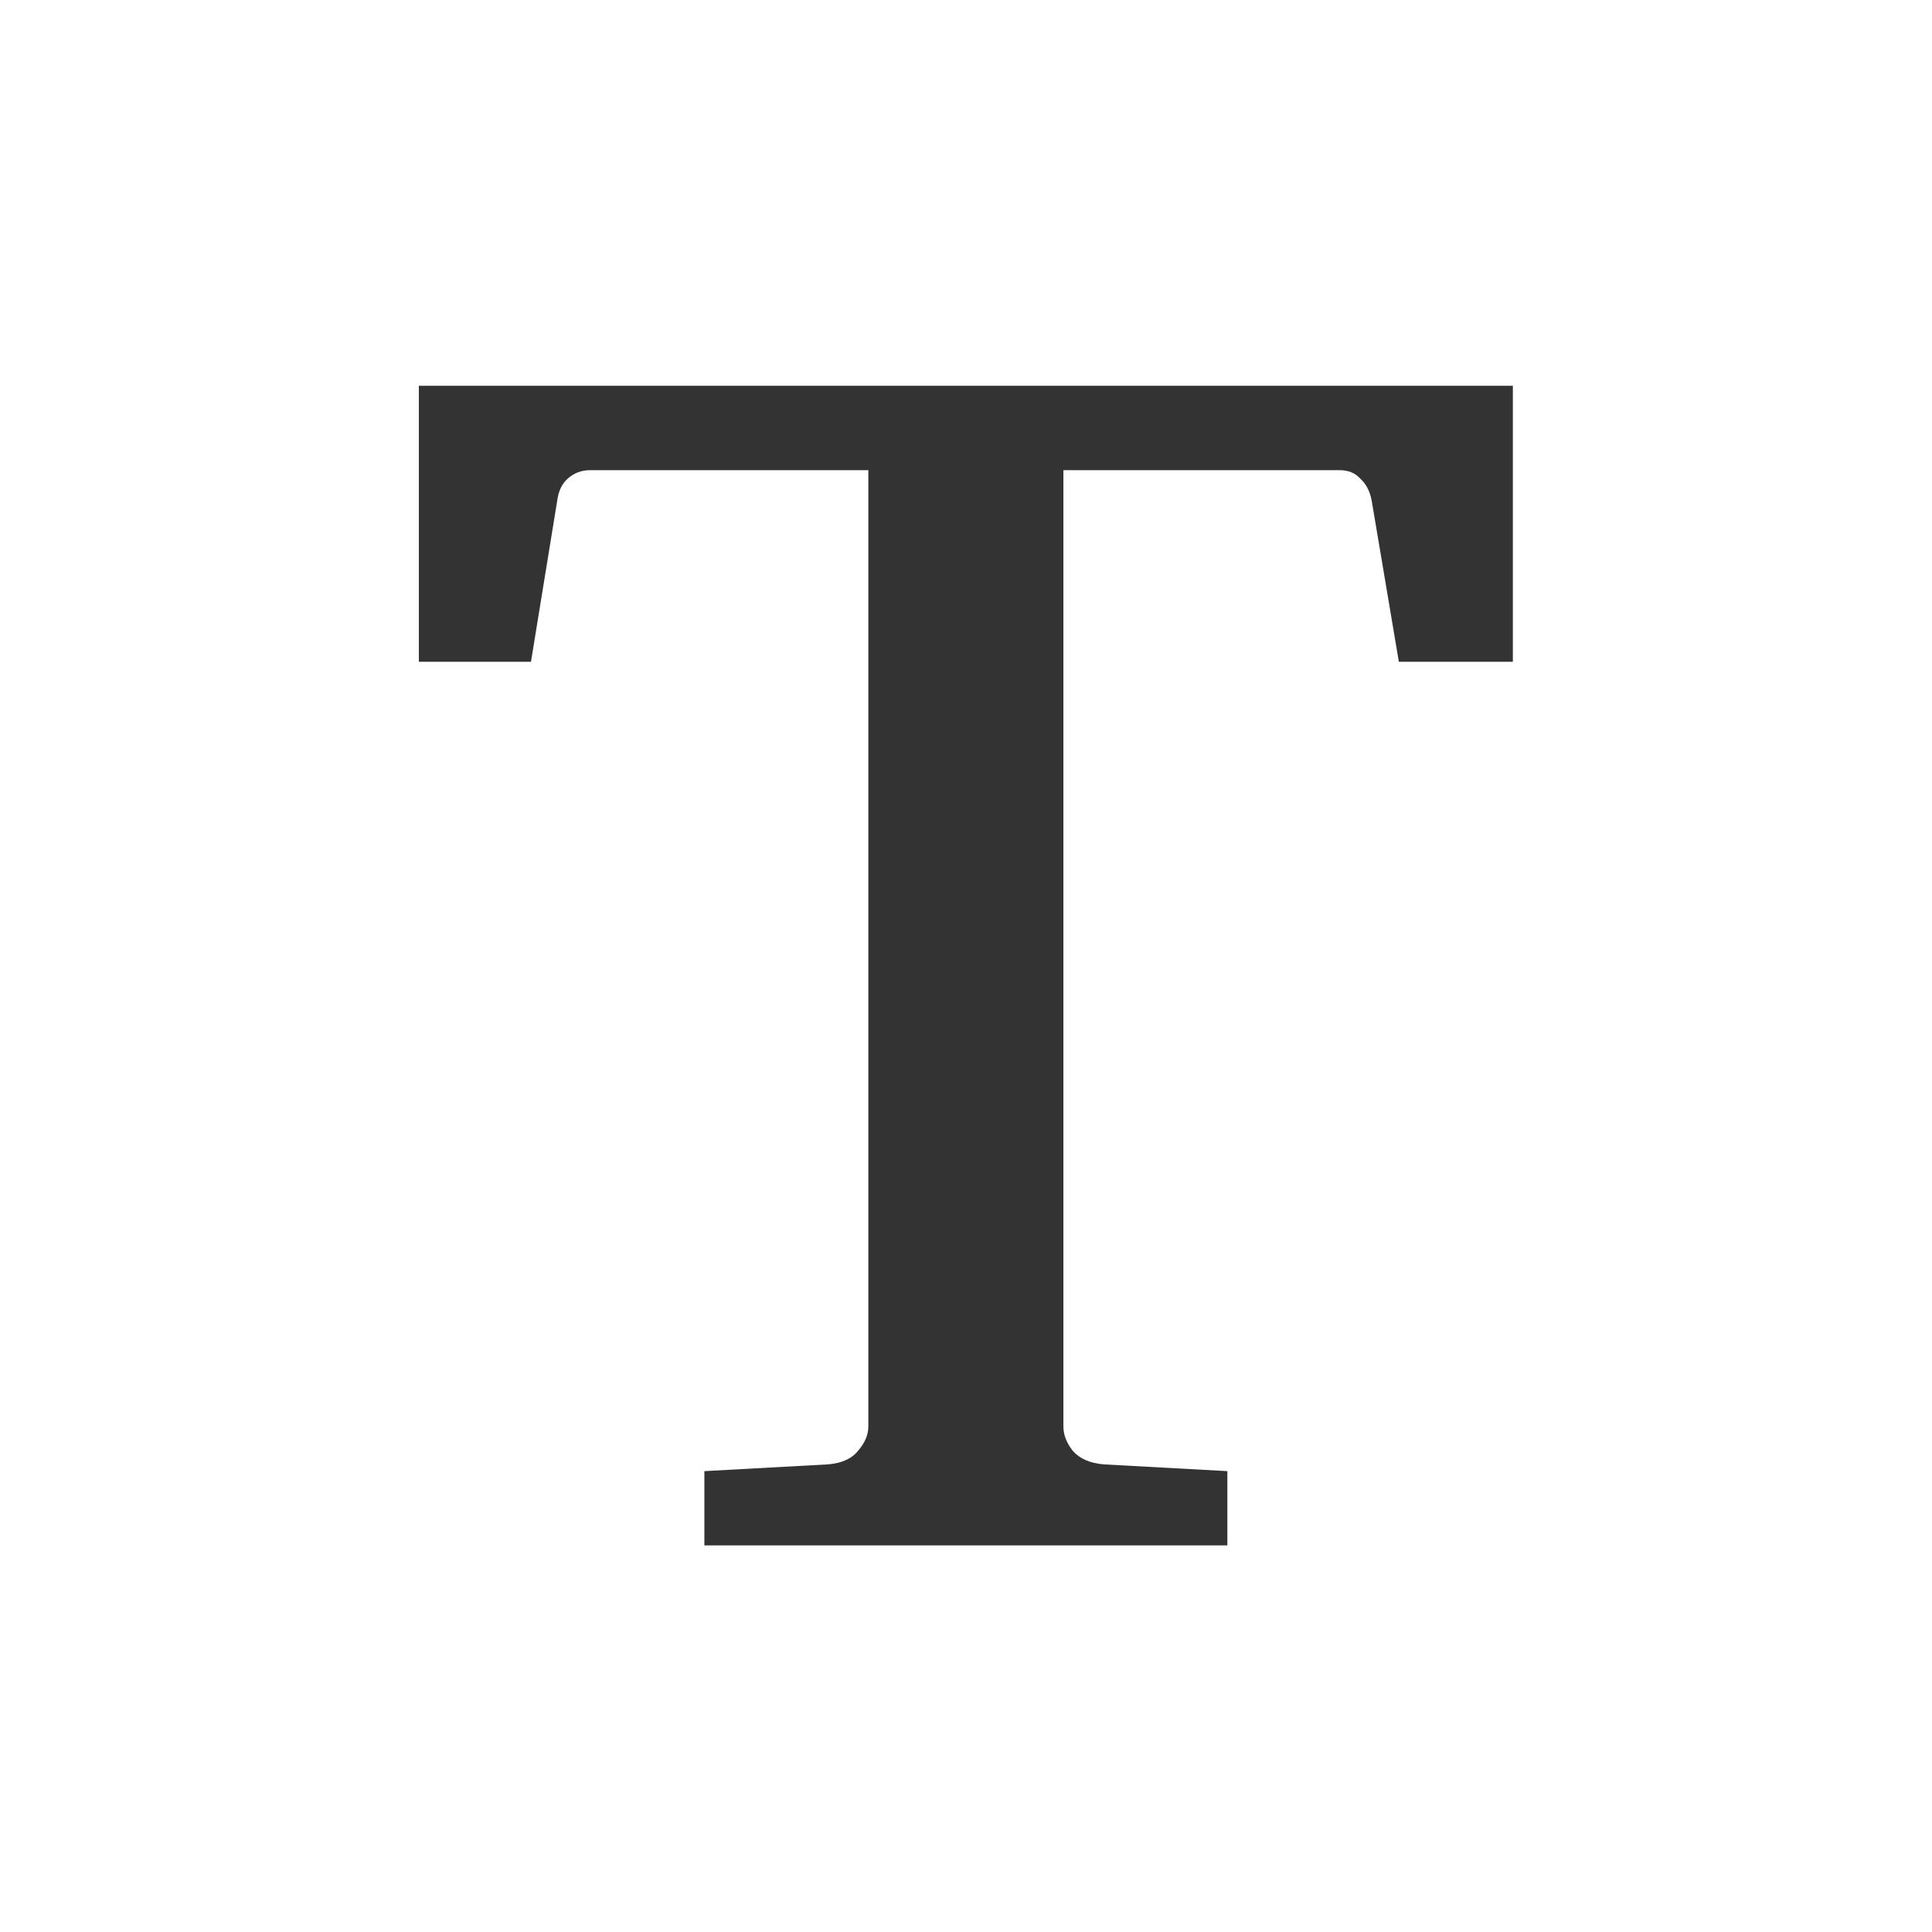 <?xml version="1.0" encoding="UTF-8" standalone="no"?>
<svg xmlns:rdf="http://www.w3.org/1999/02/22-rdf-syntax-ns#" xmlns="http://www.w3.org/2000/svg" height="100" width="100" version="1.1" xmlns:cc="http://creativecommons.org/ns#" xmlns:dc="http://purl.org/dc/elements/1.1/" viewBox="0 0 100 100">
 <g fill="#333" transform="matrix(1.275 0 0 1.142 -12.132 -6.646)">
  <path fill="#333" d="m66.303 35.813-1.109-7.345q-0.115-0.612-0.459-0.956-0.306-0.383-0.842-0.383h-11.208v43.341q0 0.574 0.383 1.109 0.421 0.536 1.262 0.612l5.011 0.306v3.366h-21.231v-3.366l5.011-0.306q0.842-0.077 1.224-0.612 0.421-0.536 0.421-1.109v-43.341h-11.285q-0.536 0-0.918 0.383-0.344 0.344-0.421 0.956l-1.071 7.345h-4.552v-12.509h44.412v12.509h-4.629z"/>
 </g>
</svg>
